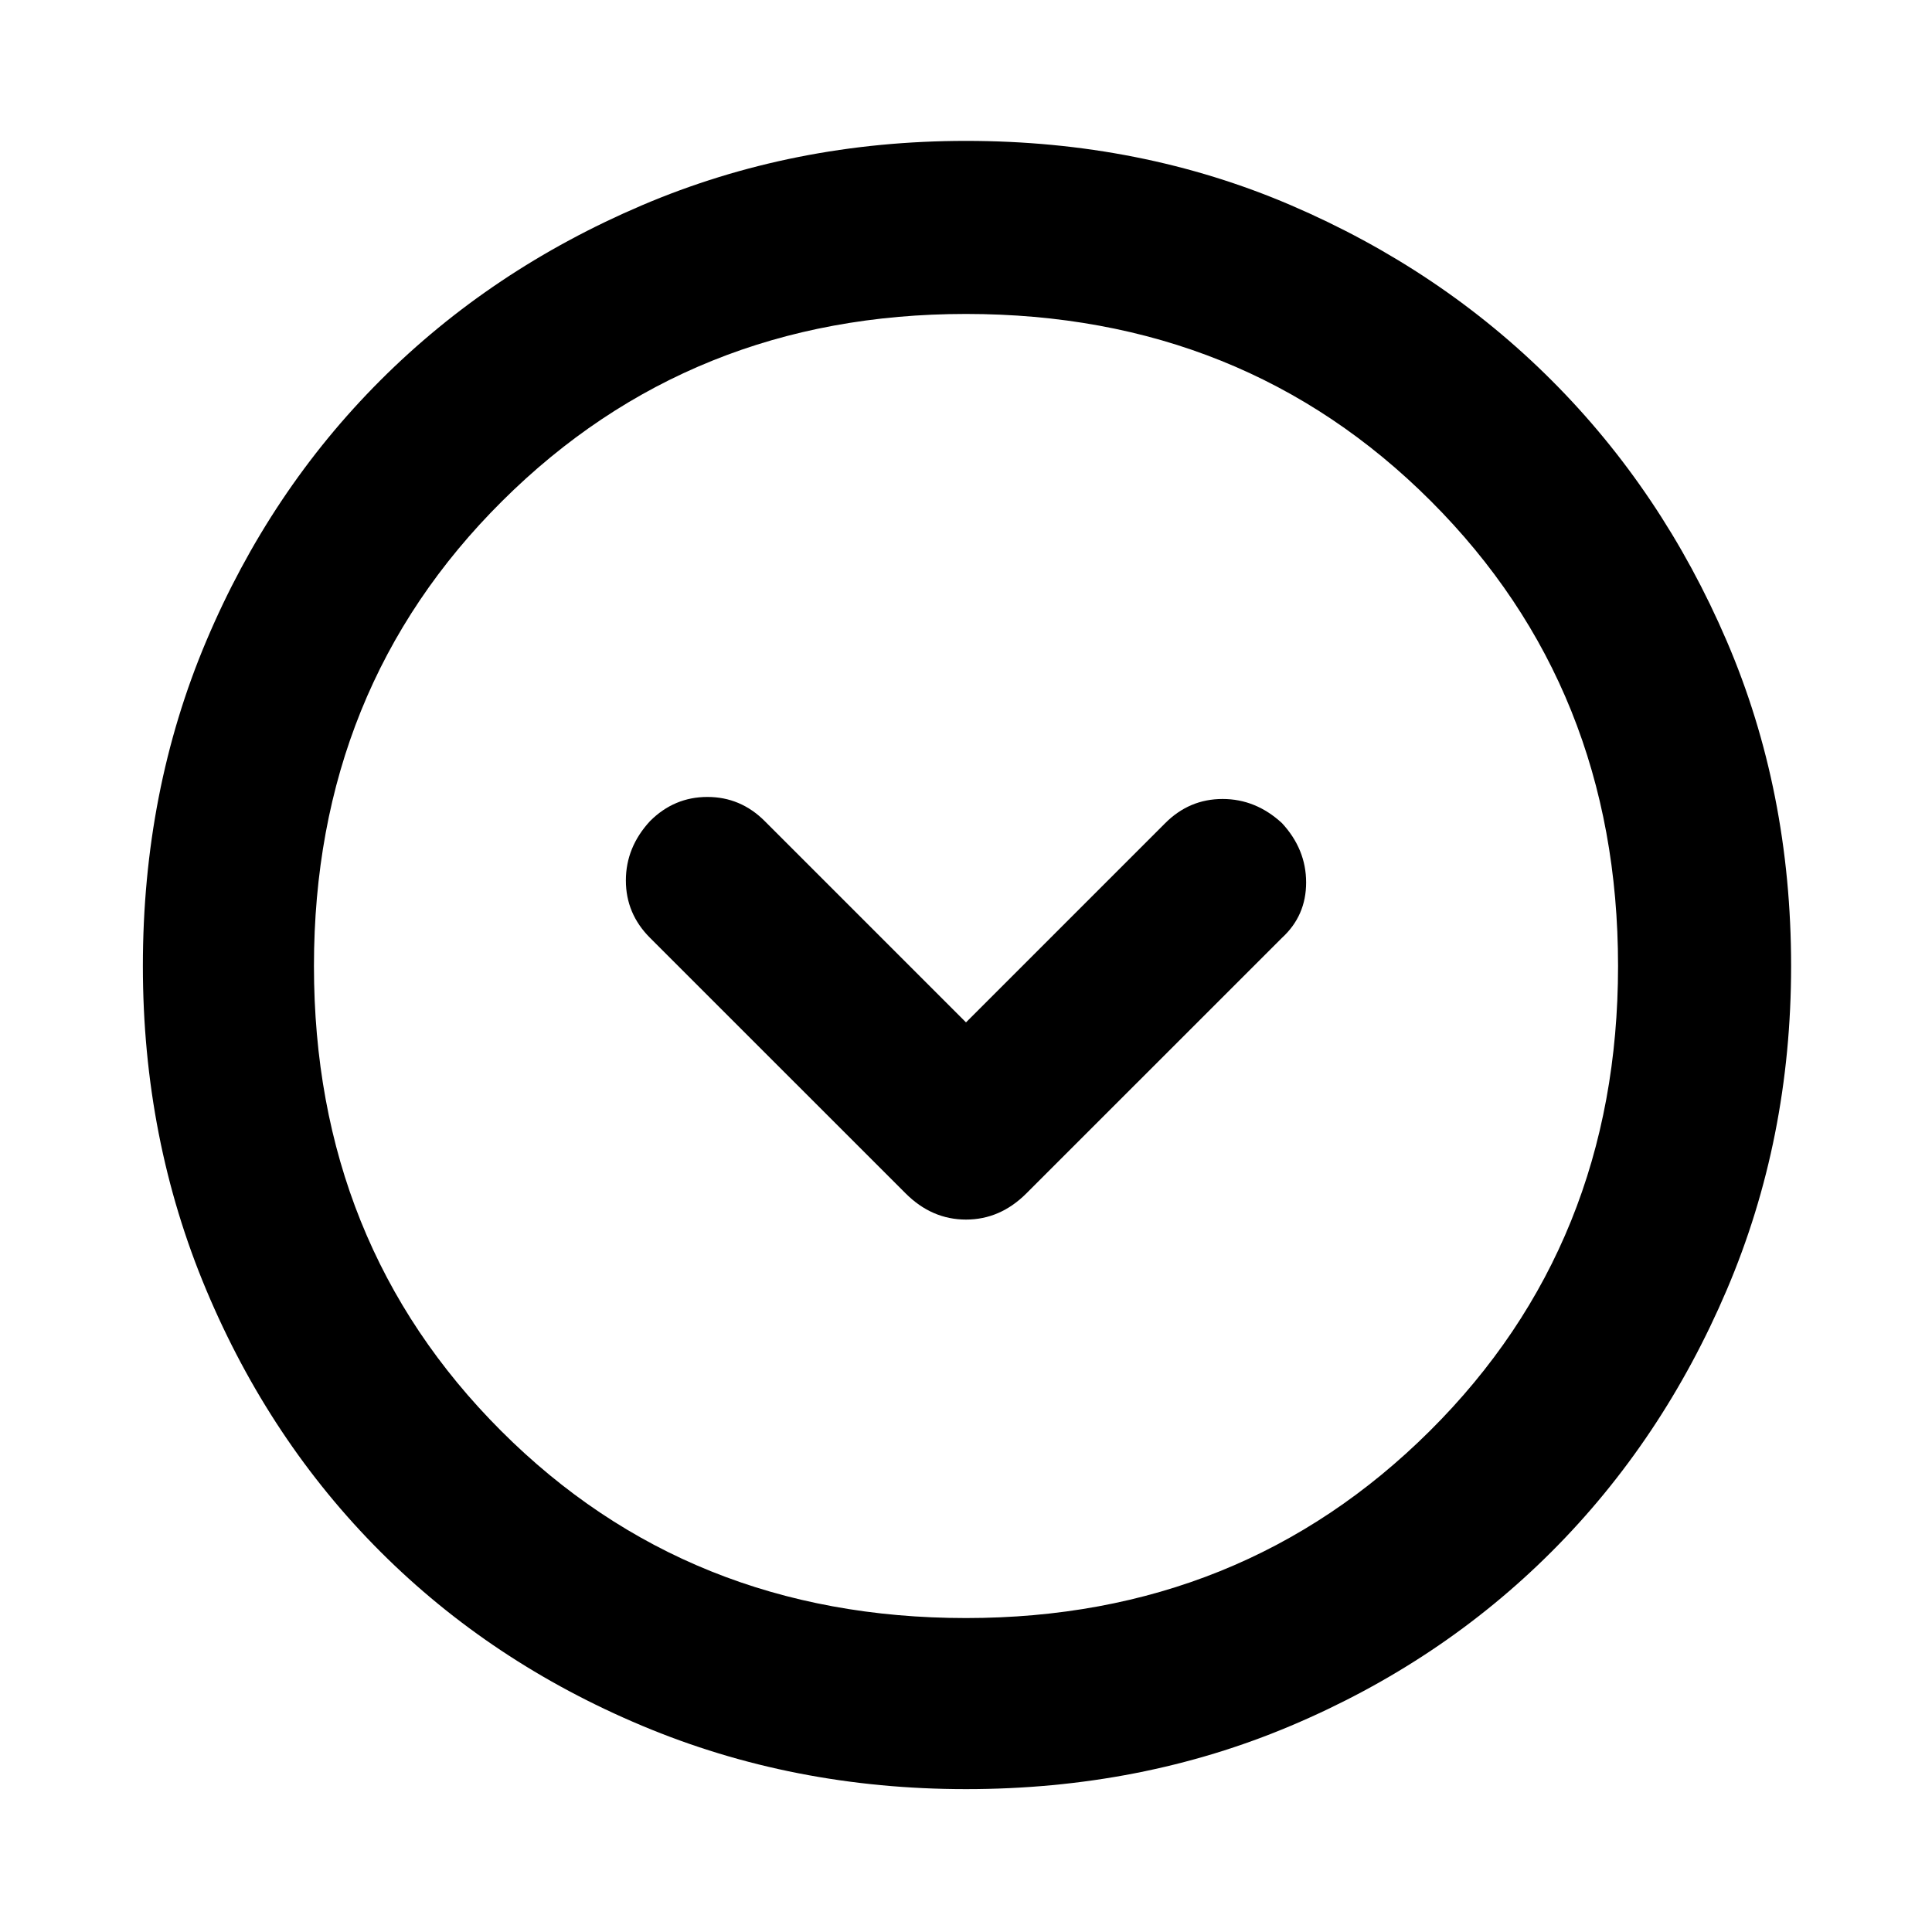 <svg xmlns="http://www.w3.org/2000/svg" height="40" width="40"><path d="M18.75 24.708Q19.292 25.25 20 25.25Q20.708 25.25 21.25 24.708L26.542 19.417Q27.042 18.958 27.042 18.271Q27.042 17.583 26.542 17.042Q26 16.542 25.312 16.542Q24.625 16.542 24.125 17.042L20 21.167L15.833 17Q15.333 16.5 14.646 16.5Q13.958 16.5 13.458 17Q12.958 17.542 12.958 18.229Q12.958 18.917 13.458 19.417ZM20 37.042Q16.417 37.042 13.292 35.729Q10.167 34.417 7.875 32.125Q5.583 29.833 4.271 26.708Q2.958 23.583 2.958 20Q2.958 16.375 4.271 13.271Q5.583 10.167 7.875 7.875Q10.167 5.583 13.292 4.25Q16.417 2.917 20 2.917Q23.625 2.917 26.729 4.25Q29.833 5.583 32.125 7.875Q34.417 10.167 35.75 13.271Q37.083 16.375 37.083 20Q37.083 23.583 35.75 26.708Q34.417 29.833 32.125 32.125Q29.833 34.417 26.729 35.729Q23.625 37.042 20 37.042ZM20 20Q20 20 20 20Q20 20 20 20Q20 20 20 20Q20 20 20 20Q20 20 20 20Q20 20 20 20Q20 20 20 20Q20 20 20 20ZM20 33.5Q25.708 33.5 29.604 29.625Q33.5 25.75 33.5 20Q33.5 14.25 29.625 10.375Q25.75 6.5 20 6.5Q14.292 6.5 10.396 10.375Q6.5 14.25 6.5 20Q6.5 25.75 10.375 29.625Q14.25 33.5 20 33.5Z"/></svg>